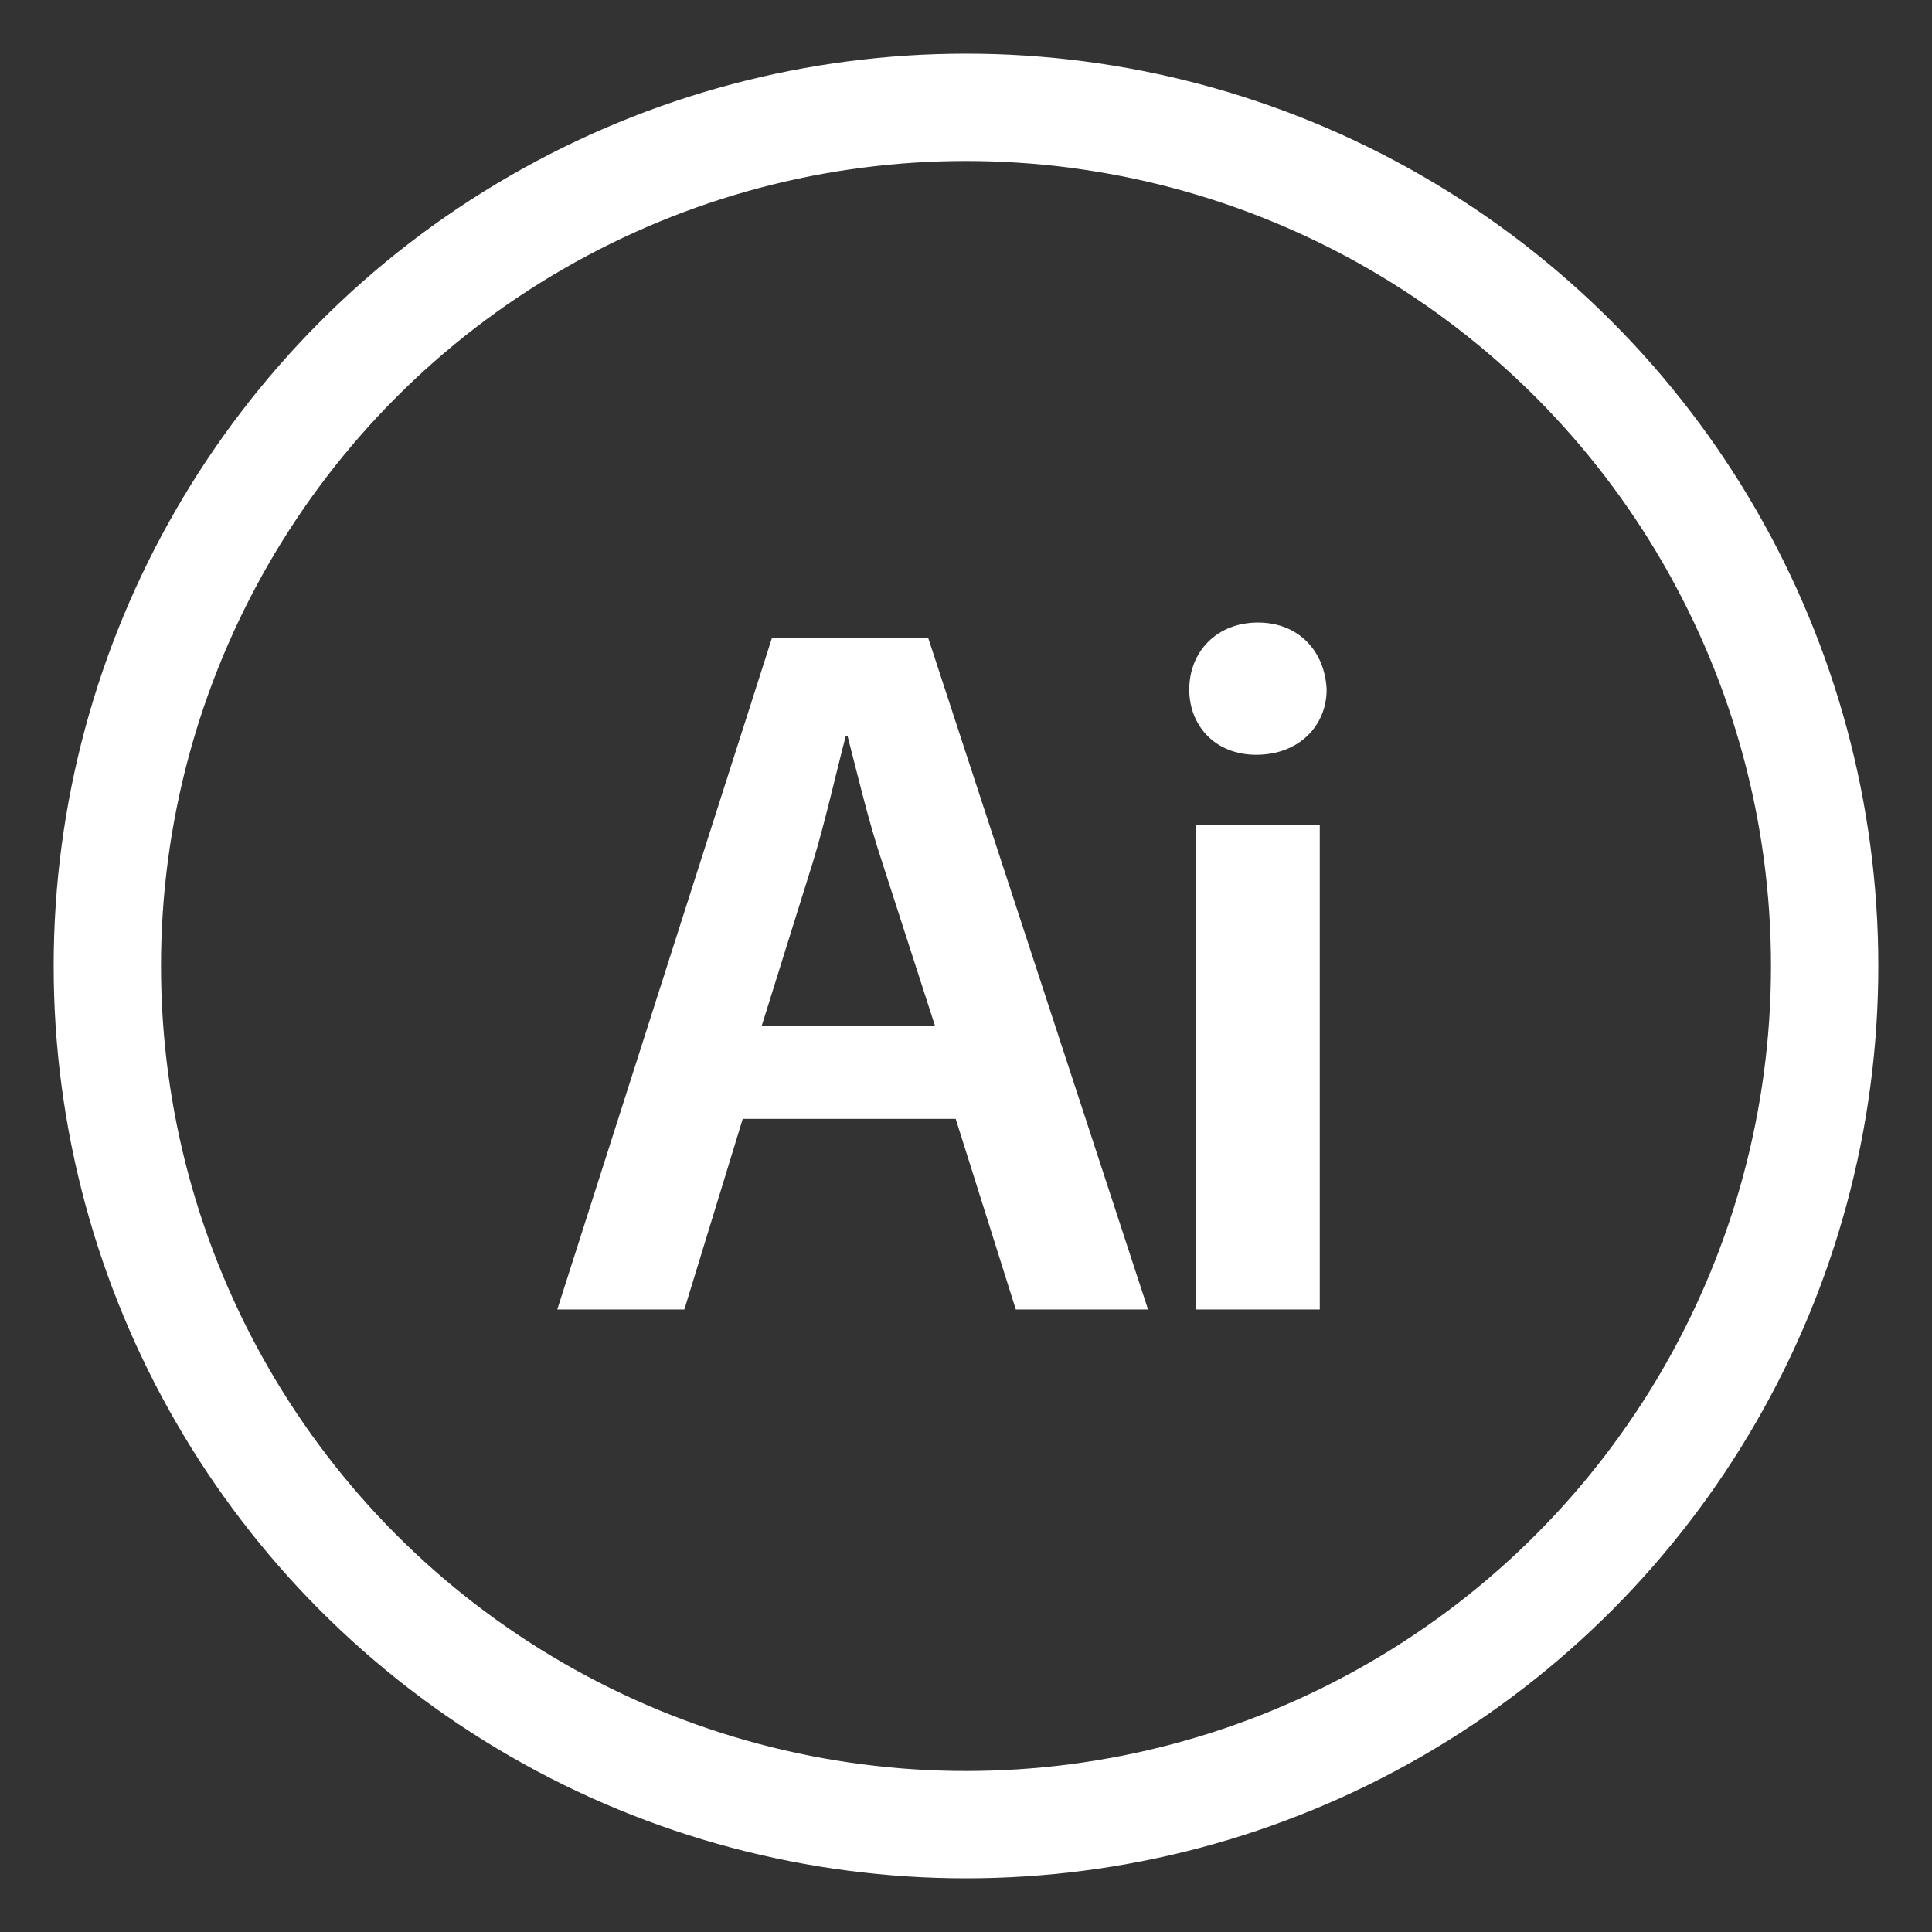 <?xml version="1.0" encoding="UTF-8"?>
<svg width="18px" height="18px" viewBox="0 0 18 18" version="1.1" xmlns="http://www.w3.org/2000/svg" xmlns:xlink="http://www.w3.org/1999/xlink">
    <rect x="0" y="0" width="18" height="18" fill="#333333" stroke="none"/>
    <!-- Generator: Sketch 41.1 (35376) - http://www.bohemiancoding.com/sketch -->
    <title>Illustrator</title>
    <desc>Created with Sketch.</desc>
    <defs></defs>
    <g id="Symbols" stroke="none" stroke-width="1" fill="none" fill-rule="evenodd">
        <g id="Illustrator" transform="translate(1, 1)">
            <circle id="Oval" stroke="#FFFFFF" cx="8" cy="8" r="8"></circle>
            <path d="M5.92,9.424 L5.376,11.2 L4.192,11.2 L6.192,4.944 L7.648,4.944 L9.696,11.2 L8.464,11.2 L7.904,9.424 L5.92,9.424 Z M7.712,8.56 L7.216,7.024 C7.088,6.64 6.992,6.224 6.896,5.856 L6.88,5.856 C6.784,6.224 6.688,6.656 6.576,7.024 L6.096,8.56 L7.712,8.56 Z" id="Shape" fill="#FFFFFF"></path>
            <path d="M11.36,5.424 C11.36,5.76 11.104,6.032 10.704,6.032 C10.32,6.032 10.08,5.76 10.08,5.424 C10.08,5.072 10.336,4.8 10.72,4.8 C11.104,4.8 11.344,5.072 11.36,5.424 Z M10.144,11.2 L10.144,6.688 L11.296,6.688 L11.296,11.2 L10.144,11.2 L10.144,11.2 Z" id="Shape" fill="#FFFFFF"></path>
        </g>
    </g>
</svg>